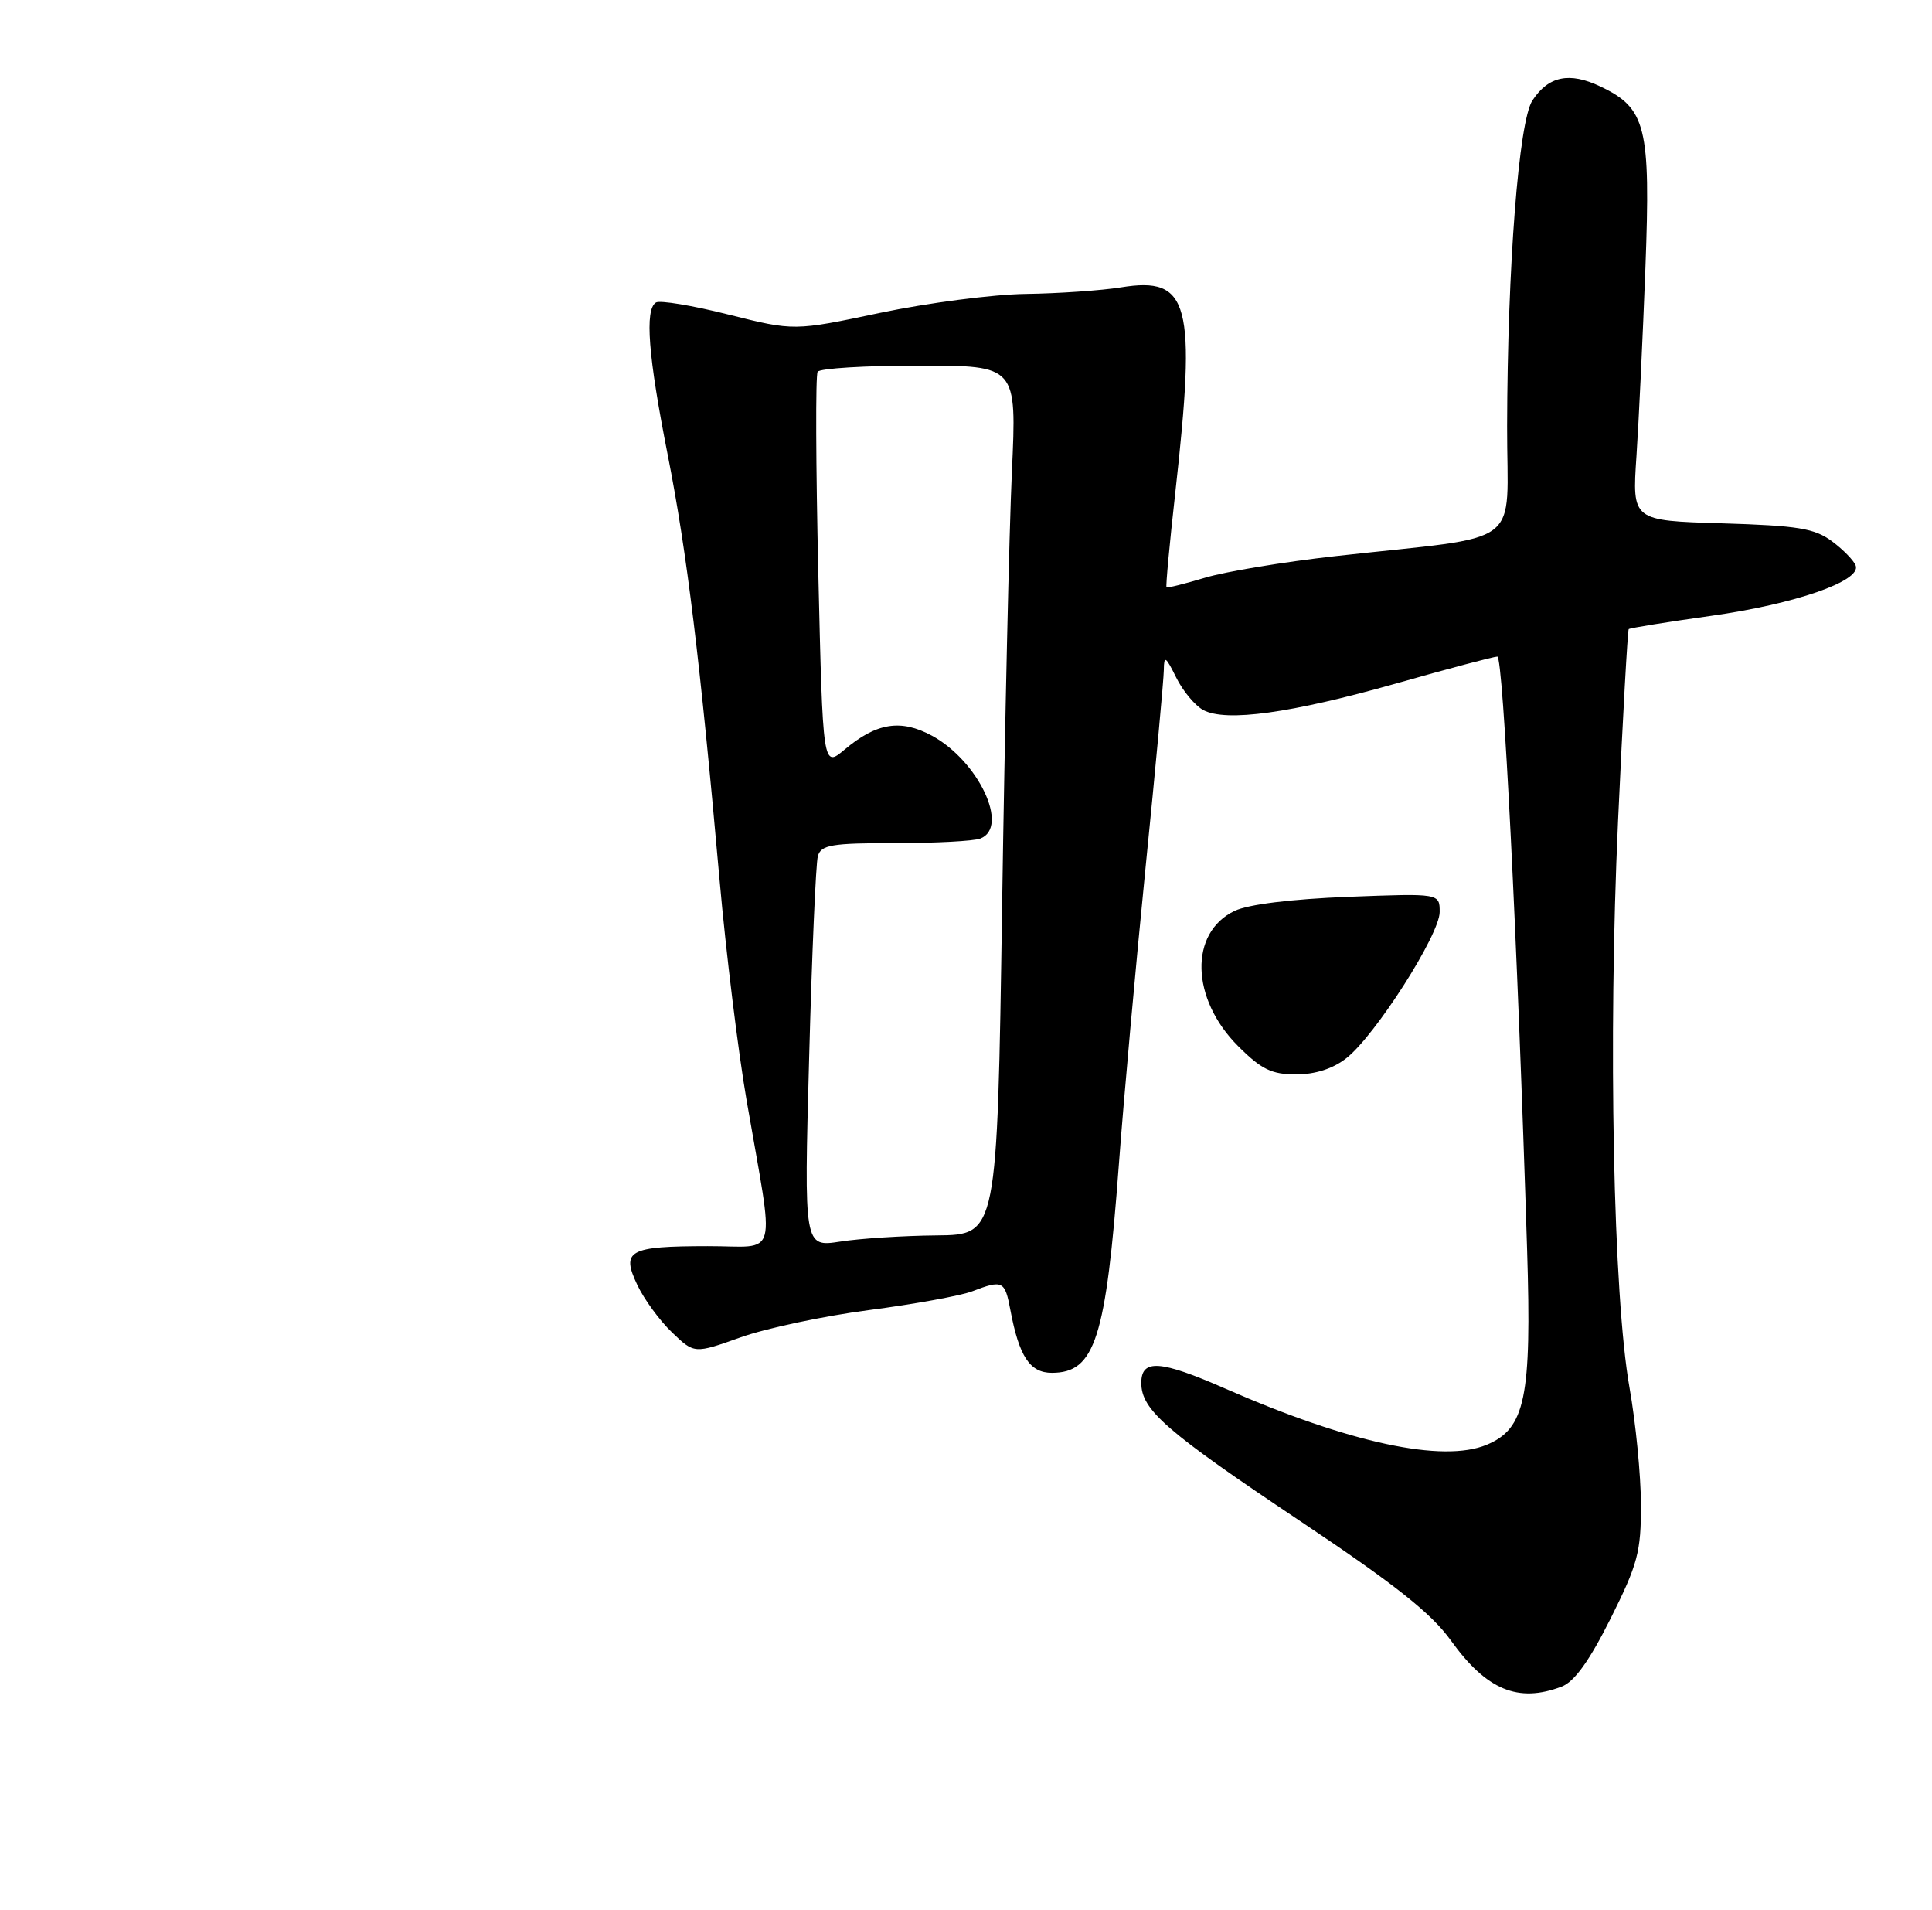 <?xml version="1.0" encoding="UTF-8" standalone="no"?>
<!DOCTYPE svg PUBLIC "-//W3C//DTD SVG 1.1//EN" "http://www.w3.org/Graphics/SVG/1.1/DTD/svg11.dtd" >
<svg xmlns="http://www.w3.org/2000/svg" xmlns:xlink="http://www.w3.org/1999/xlink" version="1.1" viewBox="0 0 259 256">
 <g >
 <path fill="currentColor"
d=" M 209.34 226.06 C 211.06 225.41 213.06 222.62 215.91 216.94 C 219.56 209.64 220.00 208.01 219.98 201.63 C 219.97 197.71 219.28 190.68 218.45 186.00 C 216.27 173.68 215.57 139.37 216.91 110.05 C 217.55 96.05 218.20 84.47 218.34 84.32 C 218.49 84.17 223.46 83.37 229.38 82.54 C 240.61 80.96 249.47 77.90 248.78 75.83 C 248.55 75.16 247.13 73.69 245.61 72.56 C 243.26 70.81 241.07 70.45 230.83 70.14 C 218.80 69.78 218.80 69.78 219.38 61.14 C 219.70 56.39 220.23 45.03 220.58 35.89 C 221.29 16.96 220.68 14.50 214.52 11.58 C 210.38 9.61 207.57 10.20 205.43 13.47 C 203.60 16.26 202.09 35.74 202.04 57.12 C 202.00 73.78 204.81 71.66 179.00 74.54 C 172.12 75.31 164.27 76.61 161.55 77.43 C 158.82 78.25 156.50 78.83 156.38 78.71 C 156.26 78.59 156.79 72.87 157.56 66.00 C 160.40 40.54 159.47 37.02 150.27 38.51 C 147.65 38.93 141.90 39.33 137.50 39.39 C 133.10 39.45 124.32 40.60 117.98 41.93 C 106.46 44.36 106.46 44.36 97.67 42.16 C 92.84 40.94 88.46 40.22 87.94 40.54 C 86.41 41.48 86.89 47.70 89.52 61.00 C 92.09 74.03 93.85 88.46 96.47 118.00 C 97.32 127.62 98.95 140.90 100.09 147.50 C 103.87 169.41 104.52 167.00 94.88 167.02 C 84.26 167.03 83.24 167.60 85.44 172.23 C 86.35 174.15 88.44 177.01 90.09 178.58 C 93.08 181.45 93.08 181.45 99.29 179.24 C 102.71 178.02 110.45 176.38 116.50 175.59 C 122.55 174.80 128.77 173.67 130.32 173.08 C 134.42 171.51 134.71 171.65 135.45 175.59 C 136.62 181.81 138.06 184.00 141.01 184.00 C 146.79 184.00 148.26 179.44 150.00 156.00 C 150.63 147.47 152.24 129.60 153.57 116.29 C 154.91 102.97 156.01 91.04 156.02 89.79 C 156.04 87.81 156.26 87.94 157.67 90.79 C 158.56 92.60 160.20 94.57 161.31 95.17 C 164.37 96.80 173.05 95.60 187.18 91.60 C 194.15 89.62 200.25 88.00 200.73 88.00 C 201.51 88.00 203.41 125.72 204.72 167.50 C 205.34 187.34 204.48 191.48 199.31 193.64 C 193.43 196.10 180.87 193.40 164.27 186.12 C 155.54 182.29 153.00 182.11 153.00 185.35 C 153.00 188.97 156.30 191.84 174.36 203.91 C 186.98 212.34 191.89 216.23 194.50 219.87 C 199.27 226.51 203.51 228.28 209.34 226.06 Z  M 180.50 141.82 C 184.38 138.77 193.00 125.26 193.00 122.24 C 193.00 119.73 193.00 119.73 180.72 120.20 C 173.13 120.50 167.32 121.21 165.50 122.09 C 159.40 125.01 159.63 133.87 165.97 140.20 C 169.09 143.33 170.47 144.00 173.75 144.00 C 176.33 144.00 178.71 143.23 180.50 141.82 Z  M 108.47 141.83 C 108.84 127.90 109.37 115.71 109.64 114.75 C 110.07 113.24 111.46 113.00 119.99 113.00 C 125.40 113.00 130.55 112.73 131.42 112.39 C 135.37 110.88 131.17 101.97 124.91 98.59 C 120.75 96.35 117.50 96.87 113.23 100.46 C 110.31 102.91 110.31 102.91 109.70 76.79 C 109.37 62.42 109.32 50.29 109.61 49.83 C 109.89 49.37 116.01 49.00 123.21 49.00 C 136.31 49.00 136.31 49.00 135.65 63.25 C 135.29 71.09 134.70 97.30 134.34 121.50 C 133.68 165.50 133.68 165.50 125.59 165.58 C 121.14 165.62 115.31 165.99 112.64 166.41 C 107.78 167.16 107.78 167.16 108.47 141.83 Z "/>
</g>
</svg>
